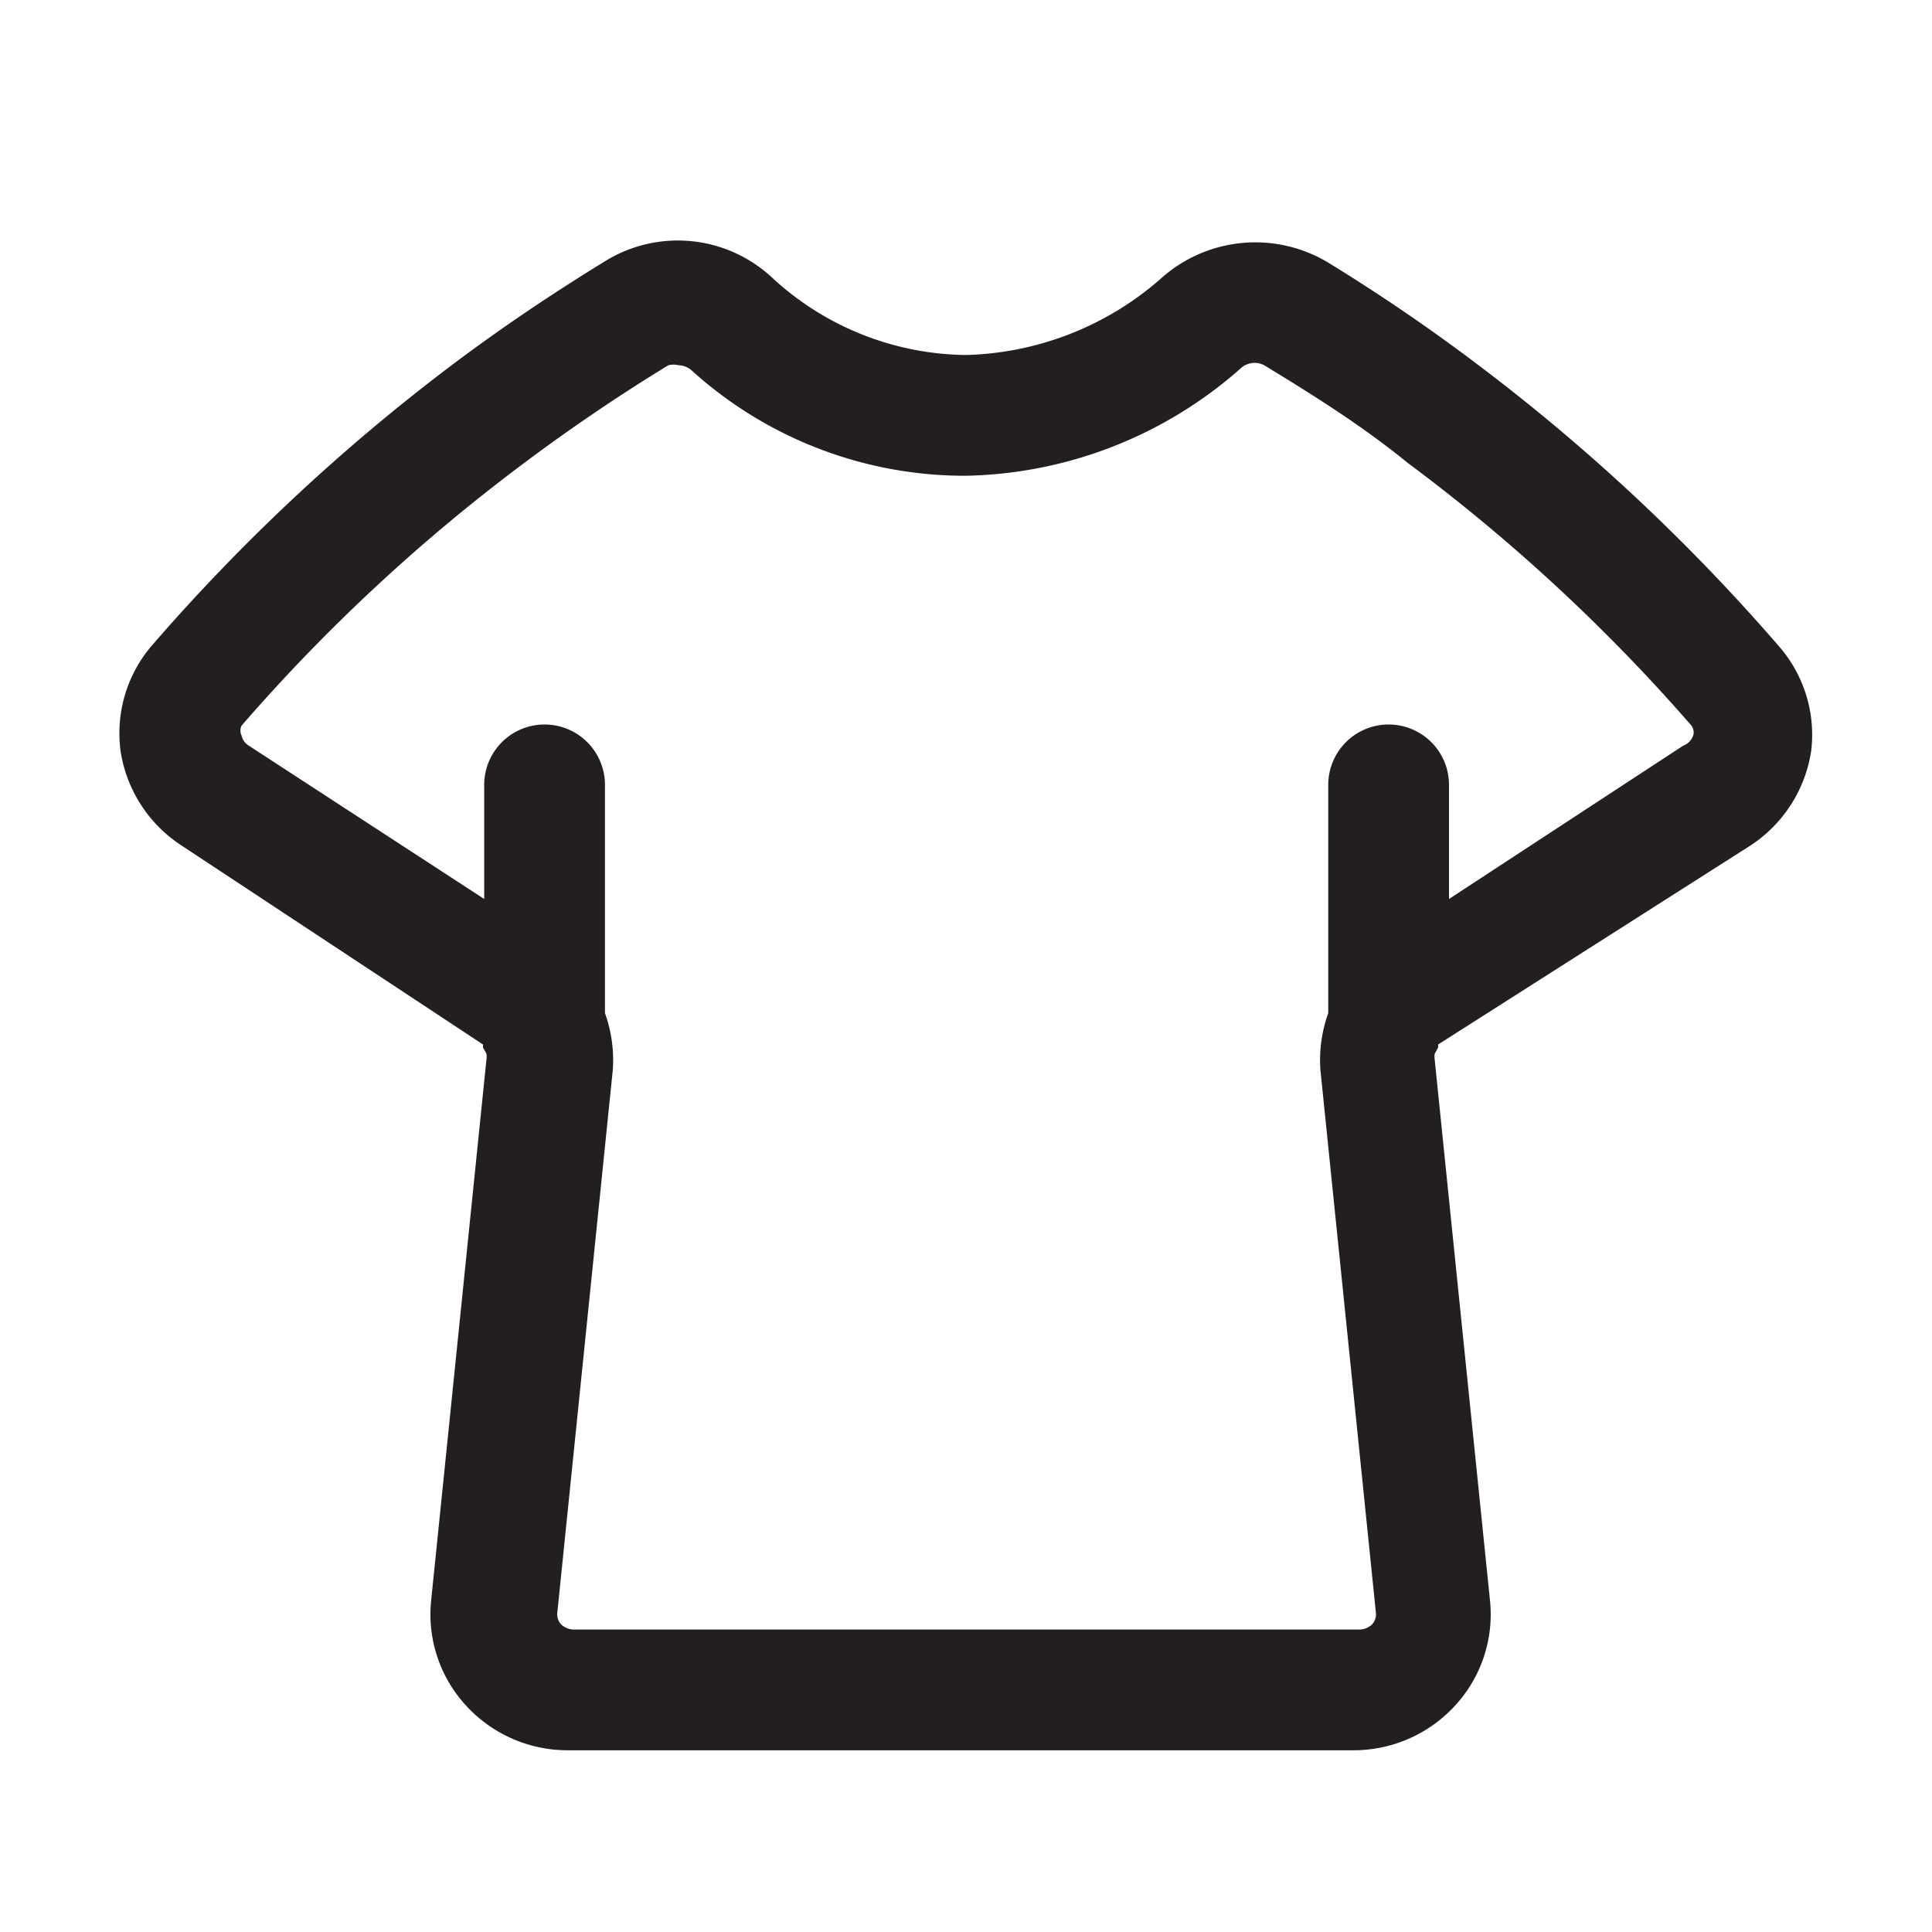 <svg xmlns="http://www.w3.org/2000/svg" viewBox="0 0 32 32"><defs><style>.cls-1{fill:#231f20;}</style></defs><g id="t-shirt"><path class="cls-1" d="M29.47,10.71a32.31,32.31,0,0,0-4.94-4.63A30.72,30.72,0,0,0,22,4.35a2.34,2.34,0,0,0-2.79.28A5.09,5.09,0,0,1,16,5.88,4.8,4.8,0,0,1,12.79,4.6,2.29,2.29,0,0,0,10,4.34c-.88.54-1.74,1.12-2.56,1.74a32.31,32.31,0,0,0-4.94,4.63A2.23,2.23,0,0,0,2,12.46,2.28,2.28,0,0,0,3,14L8,17.3l0,.05.06.11s0,0,0,.06l-.92,9a2.23,2.23,0,0,0,.57,1.72,2.28,2.28,0,0,0,1.7.75h13a2.28,2.28,0,0,0,1.7-.75,2.23,2.23,0,0,0,.57-1.72l-.92-9s0,0,0-.06l.06-.11,0-.05L29,14a2.28,2.28,0,0,0,1-1.57A2.23,2.23,0,0,0,29.47,10.71Zm-1.59,1.64L24,14.89V13a1,1,0,0,0-2,0v3.78a2.31,2.31,0,0,0-.13.94l.92,9a.24.24,0,0,1-.06.18.3.3,0,0,1-.22.09h-13a.3.3,0,0,1-.22-.09.24.24,0,0,1-.06-.18l.92-9a2.31,2.31,0,0,0-.13-.94V13a1,1,0,0,0-2,0v1.89L4.12,12.35A.27.27,0,0,1,4,12.18a.19.19,0,0,1,0-.16A29.8,29.8,0,0,1,8.68,7.67c.76-.57,1.57-1.12,2.39-1.62a.34.34,0,0,1,.17,0,.34.34,0,0,1,.21.08A6.74,6.74,0,0,0,16,7.88a7.07,7.07,0,0,0,4.54-1.77.34.34,0,0,1,.4-.06c.82.5,1.62,1,2.38,1.62A29.8,29.8,0,0,1,28,12a.19.19,0,0,1,.05.16A.27.27,0,0,1,27.88,12.35Z"/></g></svg>
